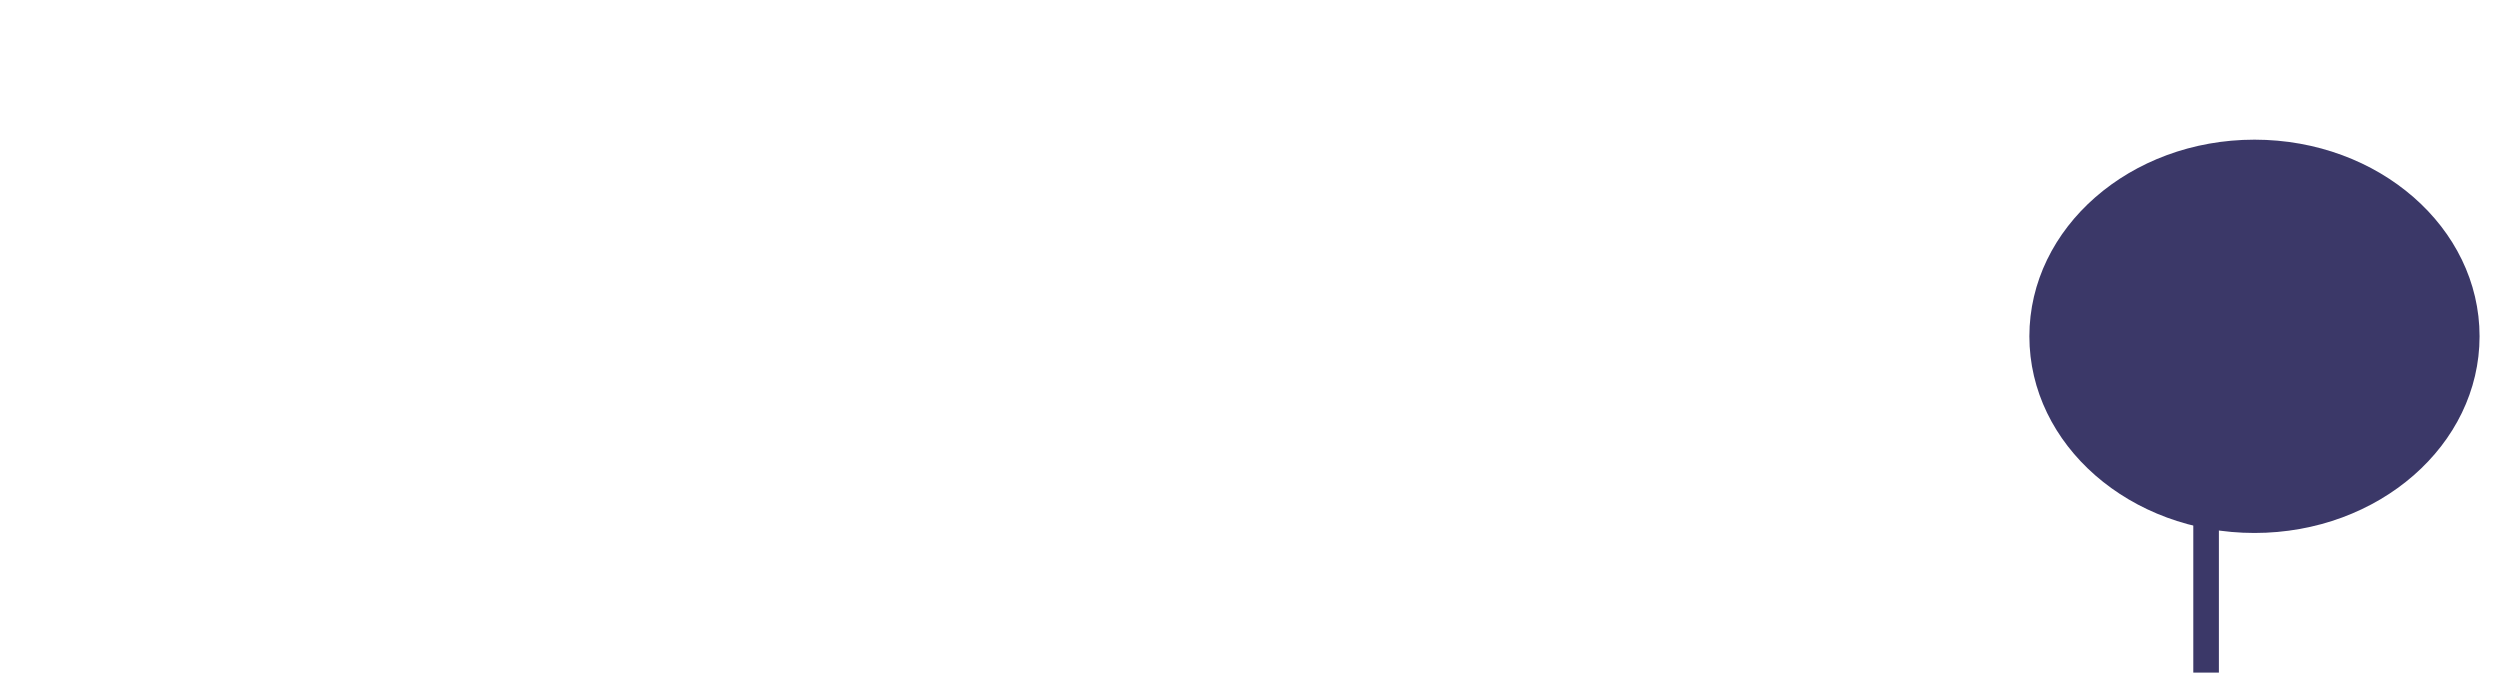 <?xml version="1.0" encoding="UTF-8" standalone="no"?>
<!-- Created with Inkscape (http://www.inkscape.org/) -->

<svg
   width="83.701"
   height="22.52"
   viewBox="0 0 22.146 5.958"
   version="1.1"
   id="svg1"
   inkscape:version="1.3.2 (091e20e, 2023-11-25, custom)"
   sodipodi:docname="circuloRetangulo.svg"
   xmlns:inkscape="http://www.inkscape.org/namespaces/inkscape"
   xmlns:sodipodi="http://sodipodi.sourceforge.net/DTD/sodipodi-0.dtd"
   xmlns="http://www.w3.org/2000/svg"
   xmlns:svg="http://www.w3.org/2000/svg">
  <sodipodi:namedview
     id="namedview1"
     pagecolor="#ffffff"
     bordercolor="#000000"
     borderopacity="0.25"
     inkscape:showpageshadow="2"
     inkscape:pageopacity="0.0"
     inkscape:pagecheckerboard="0"
     inkscape:deskcolor="#d1d1d1"
     inkscape:document-units="px"
     inkscape:zoom="6.0791807"
     inkscape:cx="32.241187"
     inkscape:cy="22.453684"
     inkscape:window-width="1920"
     inkscape:window-height="1057"
     inkscape:window-x="1072"
     inkscape:window-y="487"
     inkscape:window-maximized="1"
     inkscape:current-layer="layer1" />
  <defs
     id="defs1">
    <inkscape:path-effect
       effect="fillet_chamfer"
       id="path-effect1"
       is_visible="true"
       lpeversion="1"
       nodesatellites_param="F,0,0,1,0,0,0,1 @ F,0,0,1,0,0,0,1 @ F,0,0,1,0,0,0,1 @ F,0,0,1,0,0,0,1 @ F,0,0,1,0,0,0,1 @ F,0,0,1,0,0,0,1 @ F,0,0,1,0,0,0,1 @ F,0,0,1,0,0,0,1"
       radius="0"
       unit="px"
       method="auto"
       mode="F"
       chamfer_steps="1"
       flexible="false"
       use_knot_distance="true"
       apply_no_radius="true"
       apply_with_radius="true"
       only_selected="false"
       hide_knots="false" />
    <inkscape:path-effect
       effect="fillet_chamfer"
       id="path-effect1-6"
       is_visible="true"
       lpeversion="1"
       nodesatellites_param="F,0,0,1,0,0,0,1 @ F,0,0,1,0,0,0,1 @ F,0,0,1,0,0,0,1 @ F,0,0,1,0,0,0,1 @ F,0,0,1,0,0,0,1 @ F,0,0,1,0,0,0,1 @ F,0,0,1,0,0,0,1 @ F,0,0,1,0,0,0,1"
       radius="0"
       unit="px"
       method="auto"
       mode="F"
       chamfer_steps="1"
       flexible="false"
       use_knot_distance="true"
       apply_no_radius="true"
       apply_with_radius="true"
       only_selected="false"
       hide_knots="false" />
    <inkscape:path-effect
       effect="fillet_chamfer"
       id="path-effect1-2"
       is_visible="true"
       lpeversion="1"
       nodesatellites_param="F,0,0,1,0,0,0,1 @ F,0,0,1,0,0,0,1 @ F,0,0,1,0,0,0,1 @ F,0,0,1,0,0,0,1 @ F,0,0,1,0,0,0,1 @ F,0,0,1,0,0,0,1 @ F,0,0,1,0,0,0,1 @ F,0,0,1,0,0,0,1"
       radius="0"
       unit="px"
       method="auto"
       mode="F"
       chamfer_steps="1"
       flexible="false"
       use_knot_distance="true"
       apply_no_radius="true"
       apply_with_radius="true"
       only_selected="false"
       hide_knots="false" />
  </defs>
  <g
     inkscape:label="Camada 1"
     inkscape:groupmode="layer"
     id="layer1">
    <ellipse
       style="fill:#3b3868;stroke-width:1.008;stroke-linecap:square;paint-order:markers stroke fill"
       id="path1"
       cx="19.971"
       cy="2.979"
       rx="1.994"
       ry="1.742" />
    <path
       style="fill:#3b3868;stroke-width:2.229;stroke-linecap:square;paint-order:markers stroke fill"
       id="rect1"
       width="5.909"
       height="2.585"
       x="25.728"
       y="8.863"
       inkscape:path-effect="#path-effect1"
       sodipodi:type="rect"
       d="m 26.067,8.863 h 5.232 c 0.188,0 0.339,0.151 0.339,0.339 v 1.908 c 0,0.188 -0.151,0.339 -0.339,0.339 h -5.232 c -0.188,0 -0.339,-0.151 -0.339,-0.339 V 9.202 c 0,-0.188 0.151,-0.339 0.339,-0.339 z"
       ry="0.339"
       transform="matrix(0.669,0,0,0.465,-4.522,-1.742)" />
    <path
       style="fill:#3b3868;stroke-width:2.229;stroke-linecap:square;paint-order:markers stroke fill"
       id="rect1-0"
       width="5.909"
       height="2.585"
       x="25.728"
       y="8.863"
       inkscape:path-effect="#path-effect1-6"
       sodipodi:type="rect"
       d="m 26.067,8.863 h 5.232 c 0.188,0 0.339,0.151 0.339,0.339 v 1.908 c 0,0.188 -0.151,0.339 -0.339,0.339 h -5.232 c -0.188,0 -0.339,-0.151 -0.339,-0.339 V 9.202 c 0,-0.188 0.151,-0.339 0.339,-0.339 z"
       ry="0.339"
       transform="matrix(0.669,0,0,0.465,-9.759,-1.738)" />
    <path
       style="fill:#3b3868;stroke-width:2.229;stroke-linecap:square;paint-order:markers stroke fill"
       id="rect1-1"
       width="5.909"
       height="2.585"
       x="25.728"
       y="8.863"
       inkscape:path-effect="#path-effect1-2"
       sodipodi:type="rect"
       d="m 26.067,8.863 h 5.232 c 0.188,0 0.339,0.151 0.339,0.339 v 1.908 c 0,0.188 -0.151,0.339 -0.339,0.339 h -5.232 c -0.188,0 -0.339,-0.151 -0.339,-0.339 V 9.202 c 0,-0.188 0.151,-0.339 0.339,-0.339 z"
       ry="0.339"
       transform="matrix(0.669,0,0,0.465,-14.995,-1.738)" />
  </g>
</svg>
